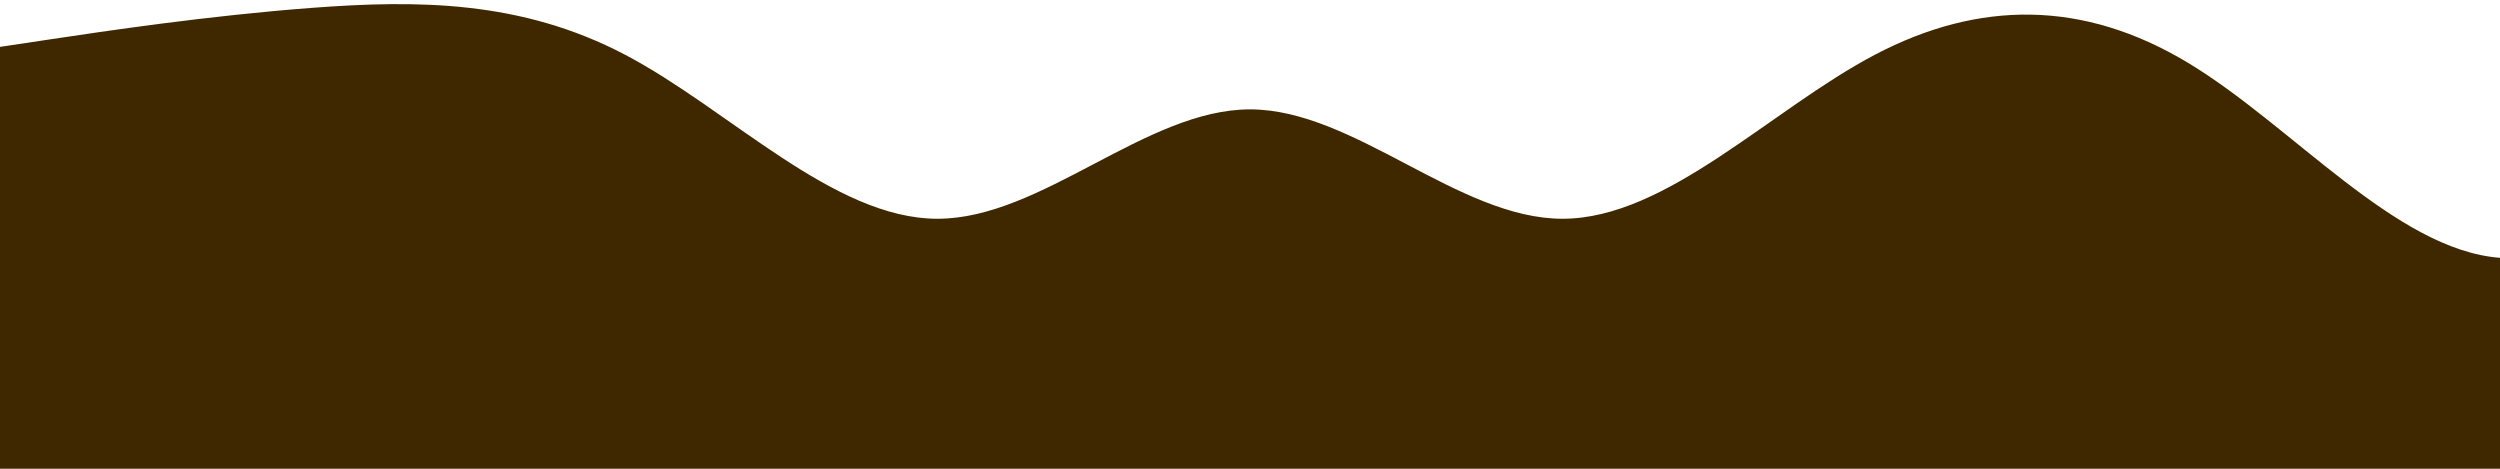 <?xml version="1.0" standalone="no"?>
<svg xmlns:xlink="http://www.w3.org/1999/xlink" id="wave" style="transform:rotate(0deg); transition: 0.3s" viewBox="0 0 1440 270" version="1.1" xmlns="http://www.w3.org/2000/svg"><defs><linearGradient id="sw-gradient-0" x1="0" x2="0" y1="1" y2="0"><stop stop-color="rgba(63, 40, 0, 1)" offset="0%"/><stop stop-color="rgba(63, 40, 0, 1)" offset="100%"/></linearGradient></defs><path style="transform:translate(0, 0px); opacity:1" fill="url(#sw-gradient-0)" d="M0,27L30,22.5C60,18,120,9,180,4.5C240,0,300,0,360,31.5C420,63,480,126,540,126C600,126,660,63,720,63C780,63,840,126,900,126C960,126,1020,63,1080,31.5C1140,0,1200,0,1260,36C1320,72,1380,144,1440,148.5C1500,153,1560,90,1620,63C1680,36,1740,45,1800,67.5C1860,90,1920,126,1980,126C2040,126,2100,90,2160,85.5C2220,81,2280,108,2340,135C2400,162,2460,189,2520,171C2580,153,2640,90,2700,76.5C2760,63,2820,99,2880,126C2940,153,3000,171,3060,180C3120,189,3180,189,3240,180C3300,171,3360,153,3420,130.5C3480,108,3540,81,3600,99C3660,117,3720,180,3780,193.5C3840,207,3900,171,3960,139.5C4020,108,4080,81,4140,76.5C4200,72,4260,90,4290,99L4320,108L4320,270L4290,270C4260,270,4200,270,4140,270C4080,270,4020,270,3960,270C3900,270,3840,270,3780,270C3720,270,3660,270,3600,270C3540,270,3480,270,3420,270C3360,270,3300,270,3240,270C3180,270,3120,270,3060,270C3000,270,2940,270,2880,270C2820,270,2760,270,2700,270C2640,270,2580,270,2520,270C2460,270,2400,270,2340,270C2280,270,2220,270,2160,270C2100,270,2040,270,1980,270C1920,270,1860,270,1800,270C1740,270,1680,270,1620,270C1560,270,1500,270,1440,270C1380,270,1320,270,1260,270C1200,270,1140,270,1080,270C1020,270,960,270,900,270C840,270,780,270,720,270C660,270,600,270,540,270C480,270,420,270,360,270C300,270,240,270,180,270C120,270,60,270,30,270L0,270Z"/></svg>